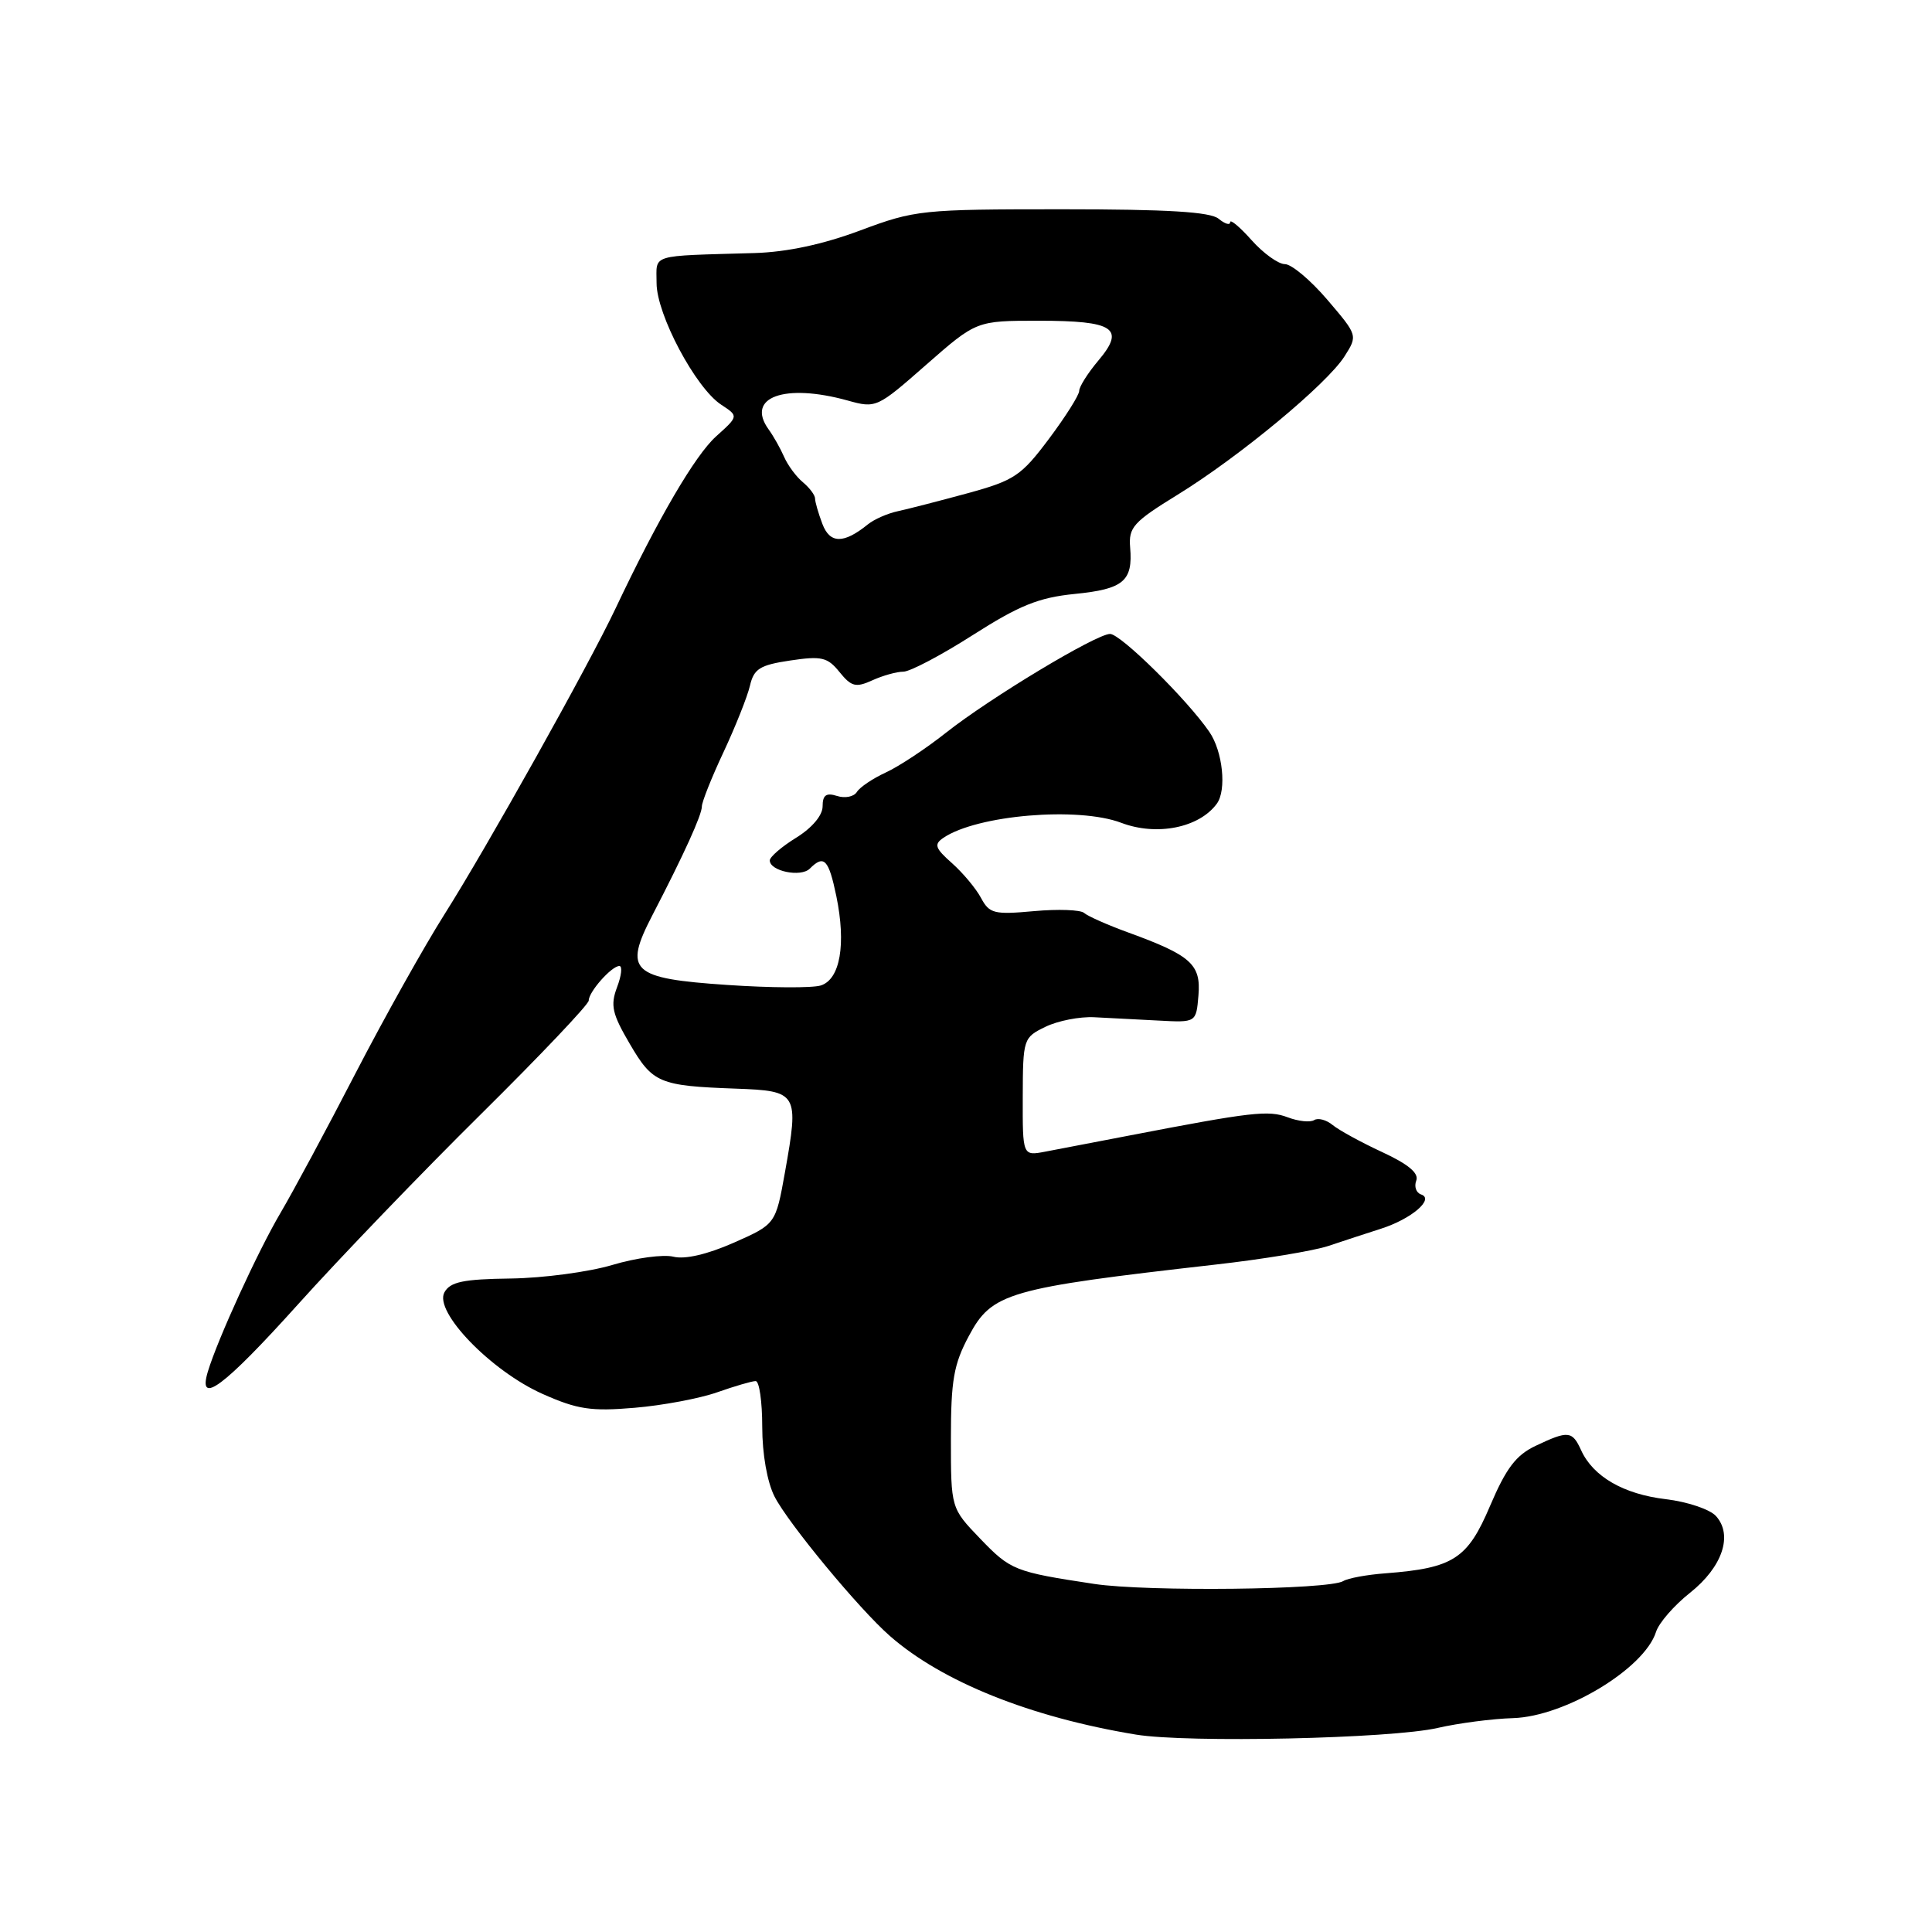 <?xml version="1.0" encoding="UTF-8" standalone="no"?>
<!DOCTYPE svg PUBLIC "-//W3C//DTD SVG 1.1//EN" "http://www.w3.org/Graphics/SVG/1.1/DTD/svg11.dtd" >
<svg xmlns="http://www.w3.org/2000/svg" xmlns:xlink="http://www.w3.org/1999/xlink" version="1.1" viewBox="0 0 256 256">
 <g >
 <path fill="currentColor"
d=" M 190.50 228.96 C 193.25 228.33 197.75 227.74 200.50 227.66 C 207.39 227.44 217.88 221.11 219.43 216.24 C 219.80 215.05 221.83 212.72 223.94 211.05 C 228.22 207.65 229.66 203.42 227.38 200.89 C 226.59 200.00 223.59 198.99 220.73 198.65 C 215.14 197.99 211.10 195.66 209.51 192.17 C 208.33 189.58 207.80 189.53 203.48 191.58 C 200.88 192.81 199.57 194.54 197.44 199.54 C 194.46 206.57 192.58 207.78 183.61 208.47 C 181.14 208.65 178.61 209.12 177.99 209.50 C 176.13 210.66 151.96 210.93 145.00 209.88 C 134.43 208.28 133.92 208.08 129.87 203.87 C 126.00 199.84 126.00 199.84 126.00 190.65 C 126.00 182.89 126.37 180.78 128.38 177.02 C 131.44 171.29 133.48 170.70 161.00 167.57 C 167.32 166.86 174.07 165.74 176.00 165.10 C 177.93 164.45 181.06 163.43 182.96 162.82 C 187.02 161.53 190.12 158.87 188.30 158.27 C 187.65 158.05 187.36 157.23 187.66 156.44 C 188.04 155.46 186.62 154.27 183.15 152.66 C 180.36 151.37 177.41 149.75 176.58 149.07 C 175.76 148.39 174.66 148.09 174.13 148.42 C 173.60 148.75 172.03 148.58 170.63 148.05 C 168.07 147.08 165.89 147.33 149.50 150.49 C 145.10 151.34 140.15 152.29 138.50 152.60 C 135.50 153.17 135.50 153.17 135.52 145.34 C 135.54 137.65 135.60 137.48 138.52 136.06 C 140.16 135.26 143.07 134.69 145.00 134.79 C 146.93 134.88 150.75 135.08 153.50 135.23 C 158.50 135.50 158.50 135.50 158.80 131.90 C 159.15 127.78 157.82 126.59 149.50 123.56 C 146.75 122.56 144.12 121.39 143.65 120.97 C 143.19 120.55 140.20 120.44 137.01 120.73 C 131.73 121.21 131.10 121.06 129.99 118.98 C 129.32 117.73 127.59 115.66 126.14 114.37 C 123.90 112.39 123.73 111.88 125.00 111.02 C 129.46 107.99 142.87 106.86 148.58 109.03 C 153.27 110.81 158.89 109.69 161.23 106.50 C 162.56 104.70 162.02 99.55 160.24 96.97 C 157.29 92.68 148.49 84.00 147.09 84.00 C 145.26 84.00 131.16 92.49 125.32 97.11 C 122.67 99.21 119.09 101.57 117.37 102.36 C 115.65 103.15 113.93 104.31 113.54 104.94 C 113.15 105.57 111.97 105.81 110.92 105.47 C 109.47 105.01 109.00 105.35 109.00 106.85 C 109.00 108.04 107.60 109.70 105.50 111.00 C 103.57 112.19 102.00 113.55 102.00 114.01 C 102.00 115.43 106.12 116.28 107.30 115.10 C 109.19 113.21 109.80 113.85 110.82 118.75 C 112.13 125.12 111.33 129.76 108.76 130.58 C 107.64 130.93 102.06 130.90 96.35 130.51 C 83.63 129.65 82.60 128.69 86.44 121.28 C 90.66 113.14 93.00 107.98 93.00 106.86 C 93.00 106.27 94.29 103.02 95.88 99.64 C 97.46 96.26 99.03 92.31 99.37 90.87 C 99.89 88.62 100.68 88.12 104.71 87.52 C 108.86 86.90 109.65 87.08 111.24 89.05 C 112.81 90.99 113.40 91.14 115.58 90.15 C 116.96 89.52 118.82 89.00 119.70 89.00 C 120.58 89.00 124.72 86.82 128.90 84.15 C 135.06 80.22 137.62 79.18 142.41 78.70 C 148.87 78.06 150.13 77.00 149.75 72.54 C 149.53 69.88 150.16 69.17 156.06 65.54 C 164.24 60.50 175.84 50.88 178.16 47.21 C 179.91 44.45 179.91 44.44 175.88 39.72 C 173.66 37.12 171.13 35.00 170.26 35.00 C 169.39 35.00 167.40 33.57 165.84 31.82 C 164.28 30.07 163.00 29.00 163.00 29.44 C 163.00 29.88 162.32 29.68 161.48 28.99 C 160.38 28.07 154.71 27.73 140.73 27.73 C 122.11 27.73 121.26 27.82 114.00 30.53 C 109.06 32.38 104.28 33.40 100.00 33.53 C 85.89 33.94 87.00 33.60 87.00 37.52 C 87.00 41.66 92.18 51.42 95.57 53.63 C 97.87 55.14 97.87 55.14 94.89 57.82 C 92.10 60.33 87.19 68.73 81.56 80.63 C 77.99 88.18 64.47 112.35 58.89 121.16 C 56.22 125.38 50.92 134.85 47.11 142.21 C 43.31 149.57 38.83 157.90 37.16 160.73 C 34.16 165.82 28.85 177.42 27.54 181.75 C 26.15 186.38 29.66 183.75 39.50 172.82 C 45.00 166.70 55.92 155.35 63.76 147.60 C 71.60 139.84 78.01 133.09 78.01 132.58 C 78.00 131.43 81.04 128.00 82.07 128.00 C 82.49 128.00 82.35 129.27 81.76 130.82 C 80.86 133.22 81.11 134.33 83.45 138.32 C 86.49 143.52 87.34 143.88 97.49 144.25 C 105.74 144.55 105.89 144.80 104.01 155.34 C 102.78 162.21 102.78 162.21 97.22 164.67 C 93.70 166.22 90.76 166.90 89.23 166.52 C 87.90 166.19 84.26 166.68 81.15 167.61 C 78.04 168.54 71.98 169.35 67.68 169.41 C 61.38 169.49 59.66 169.85 58.89 171.24 C 57.46 173.80 65.07 181.67 71.91 184.71 C 76.52 186.76 78.33 187.03 84.08 186.54 C 87.80 186.23 92.73 185.30 95.05 184.48 C 97.36 183.67 99.64 183.00 100.13 183.00 C 100.61 183.00 101.00 185.72 101.00 189.05 C 101.00 192.67 101.66 196.39 102.63 198.30 C 104.43 201.83 113.83 213.20 117.91 216.77 C 124.83 222.84 136.51 227.53 150.50 229.84 C 157.34 230.97 184.36 230.38 190.50 228.96 Z  M 108.97 69.42 C 108.44 68.02 108.00 66.50 108.00 66.06 C 108.00 65.61 107.28 64.65 106.40 63.91 C 105.51 63.18 104.39 61.66 103.90 60.54 C 103.41 59.42 102.48 57.77 101.84 56.89 C 98.78 52.63 103.95 50.75 112.32 53.07 C 116.08 54.12 116.22 54.05 122.75 48.31 C 129.38 42.50 129.38 42.50 137.64 42.50 C 147.63 42.50 149.14 43.50 145.56 47.75 C 144.15 49.42 143.00 51.24 143.00 51.79 C 143.00 52.35 141.19 55.21 138.99 58.15 C 135.32 63.05 134.41 63.66 128.24 65.35 C 124.53 66.36 120.38 67.43 119.00 67.73 C 117.62 68.02 115.83 68.81 115.00 69.48 C 111.79 72.08 109.97 72.06 108.97 69.42 Z "/>
</g>
</svg>